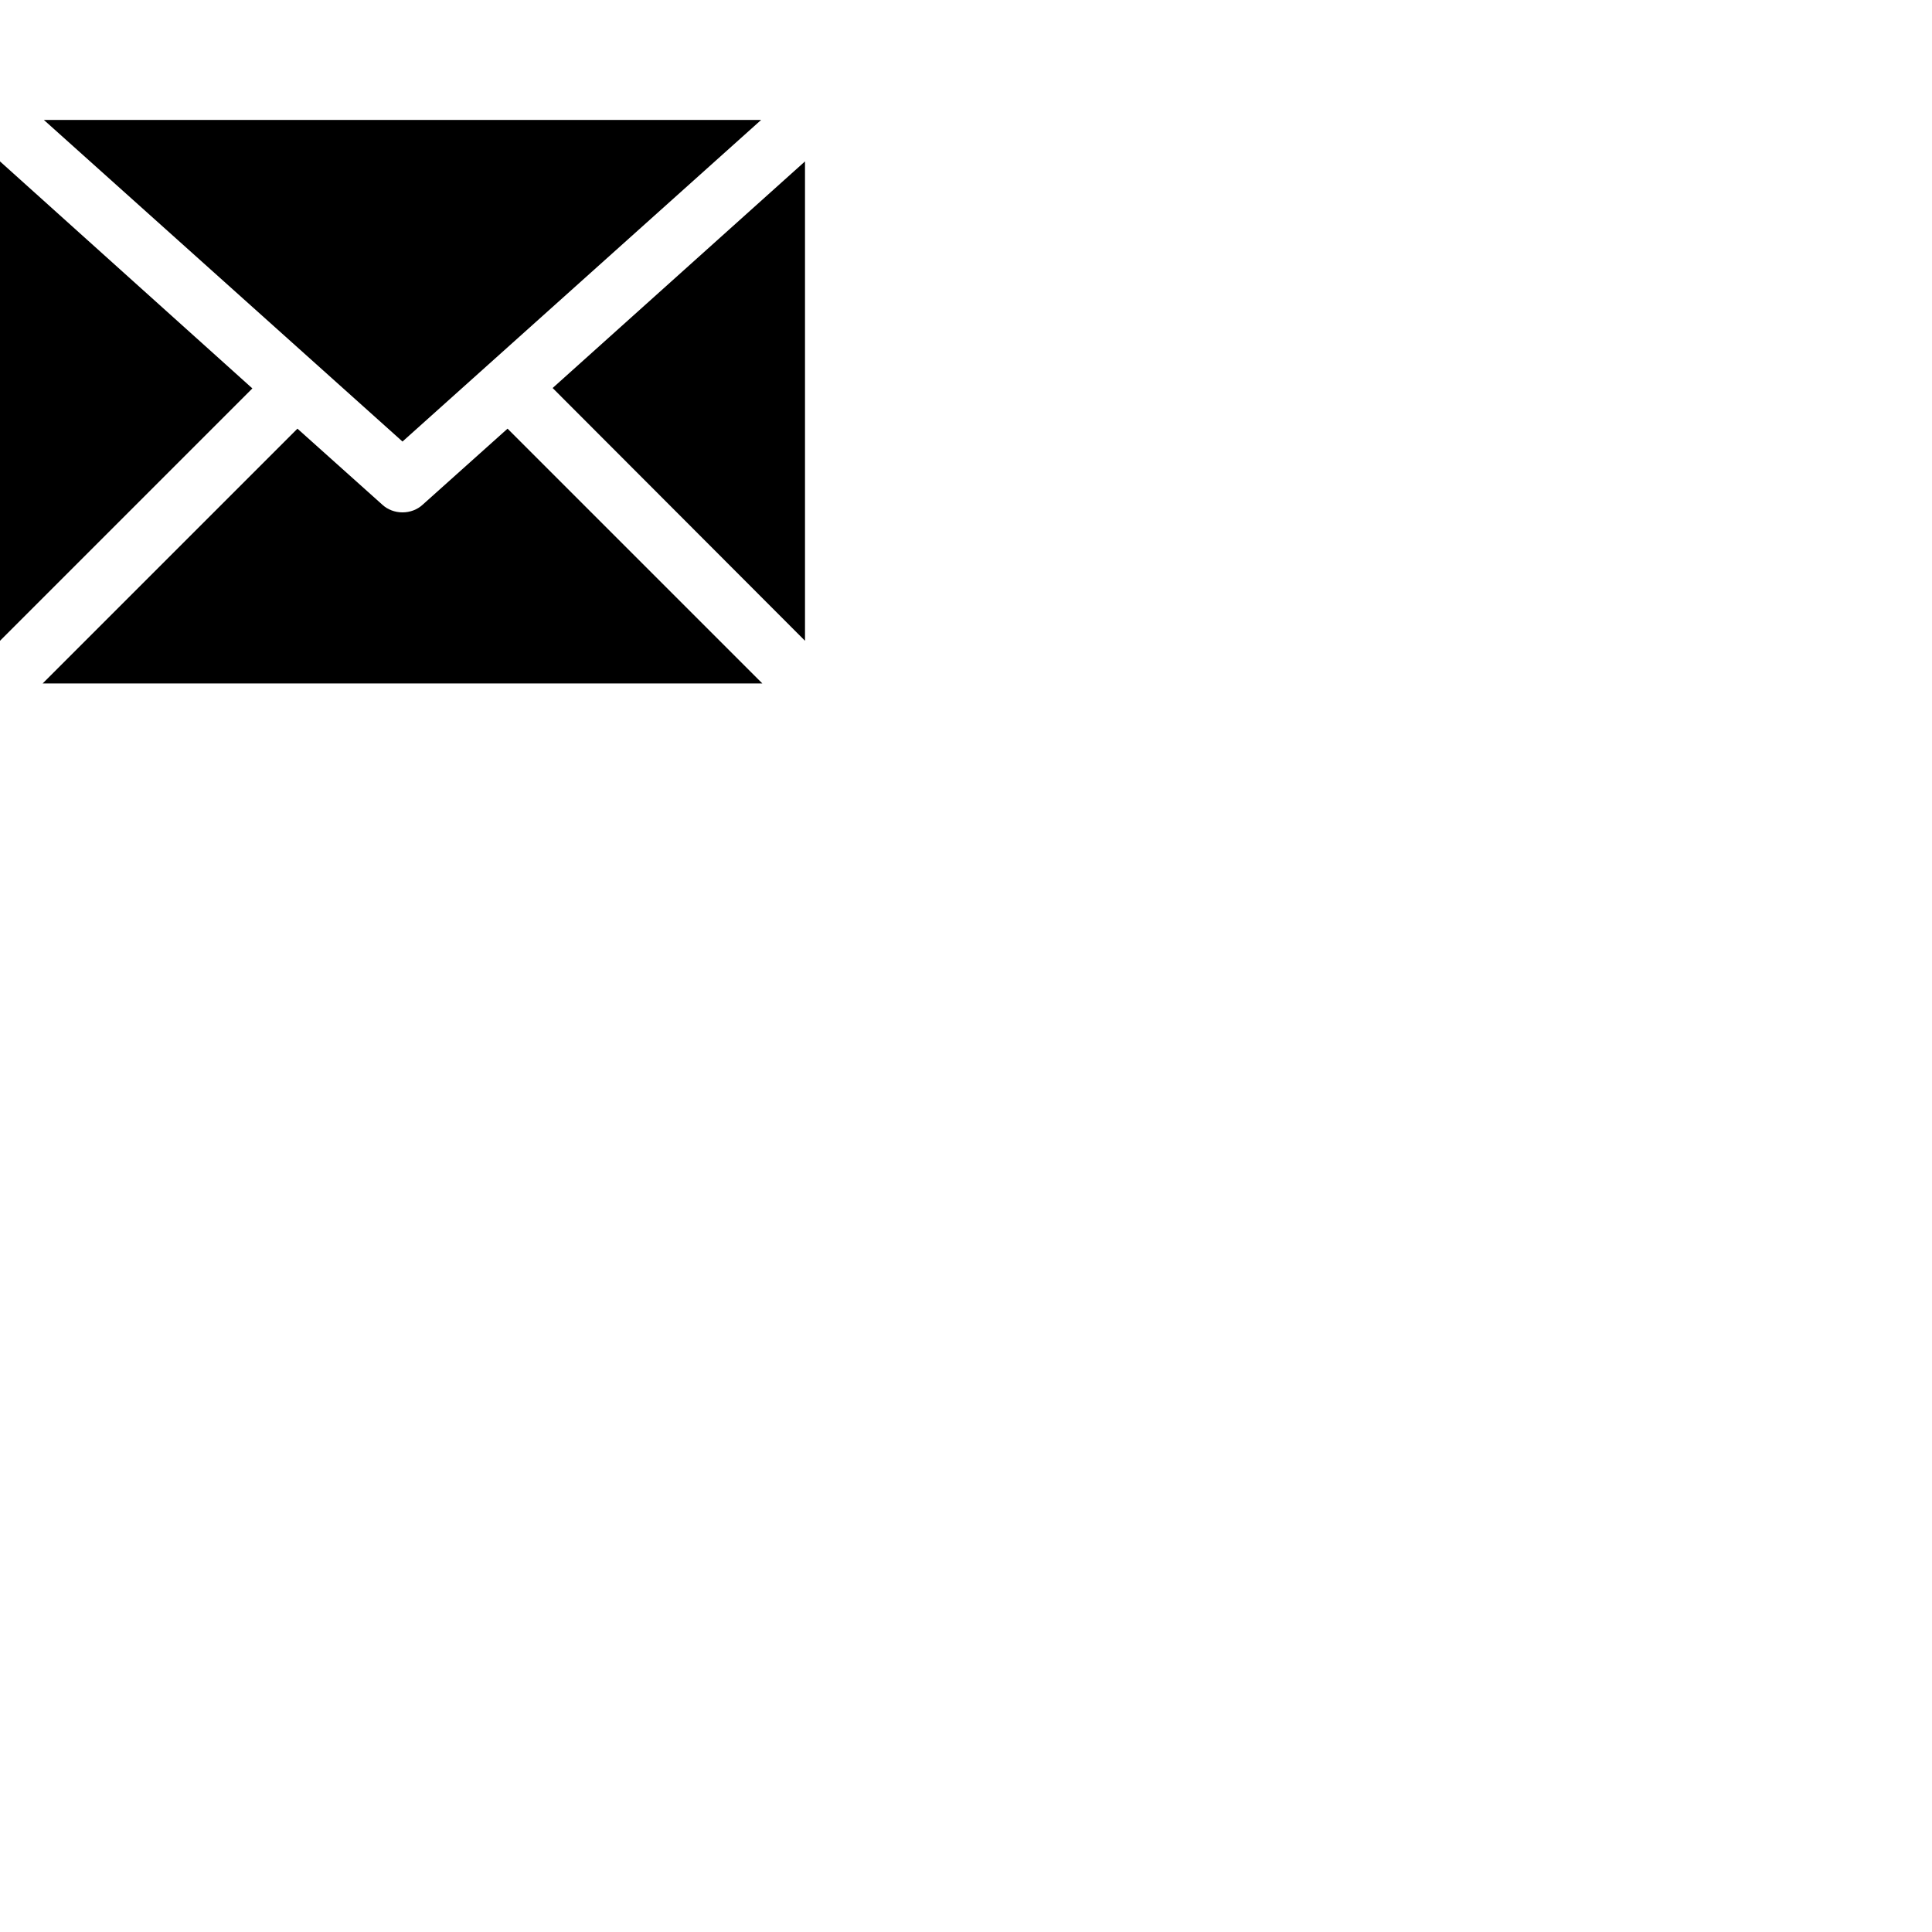 <svg width="24" height="24" viewBox="0 0 48 48" fill="none" xmlns="http://www.w3.org/2000/svg"><path d="M0 4.01v11.91l6.27-6.27L0 4.01zm18.91-1.03H1.09L10 10.97l8.91-7.99zm-5.18 6.66L20 15.92V4.01l-6.27 5.63zm-3.23 2.9c-.13.12-.31.19-.5.19s-.37-.07-.5-.19l-2.11-1.89-6.33 6.33h17.88l-6.33-6.33-2.11 1.89z" fill="currentColor"/></svg>